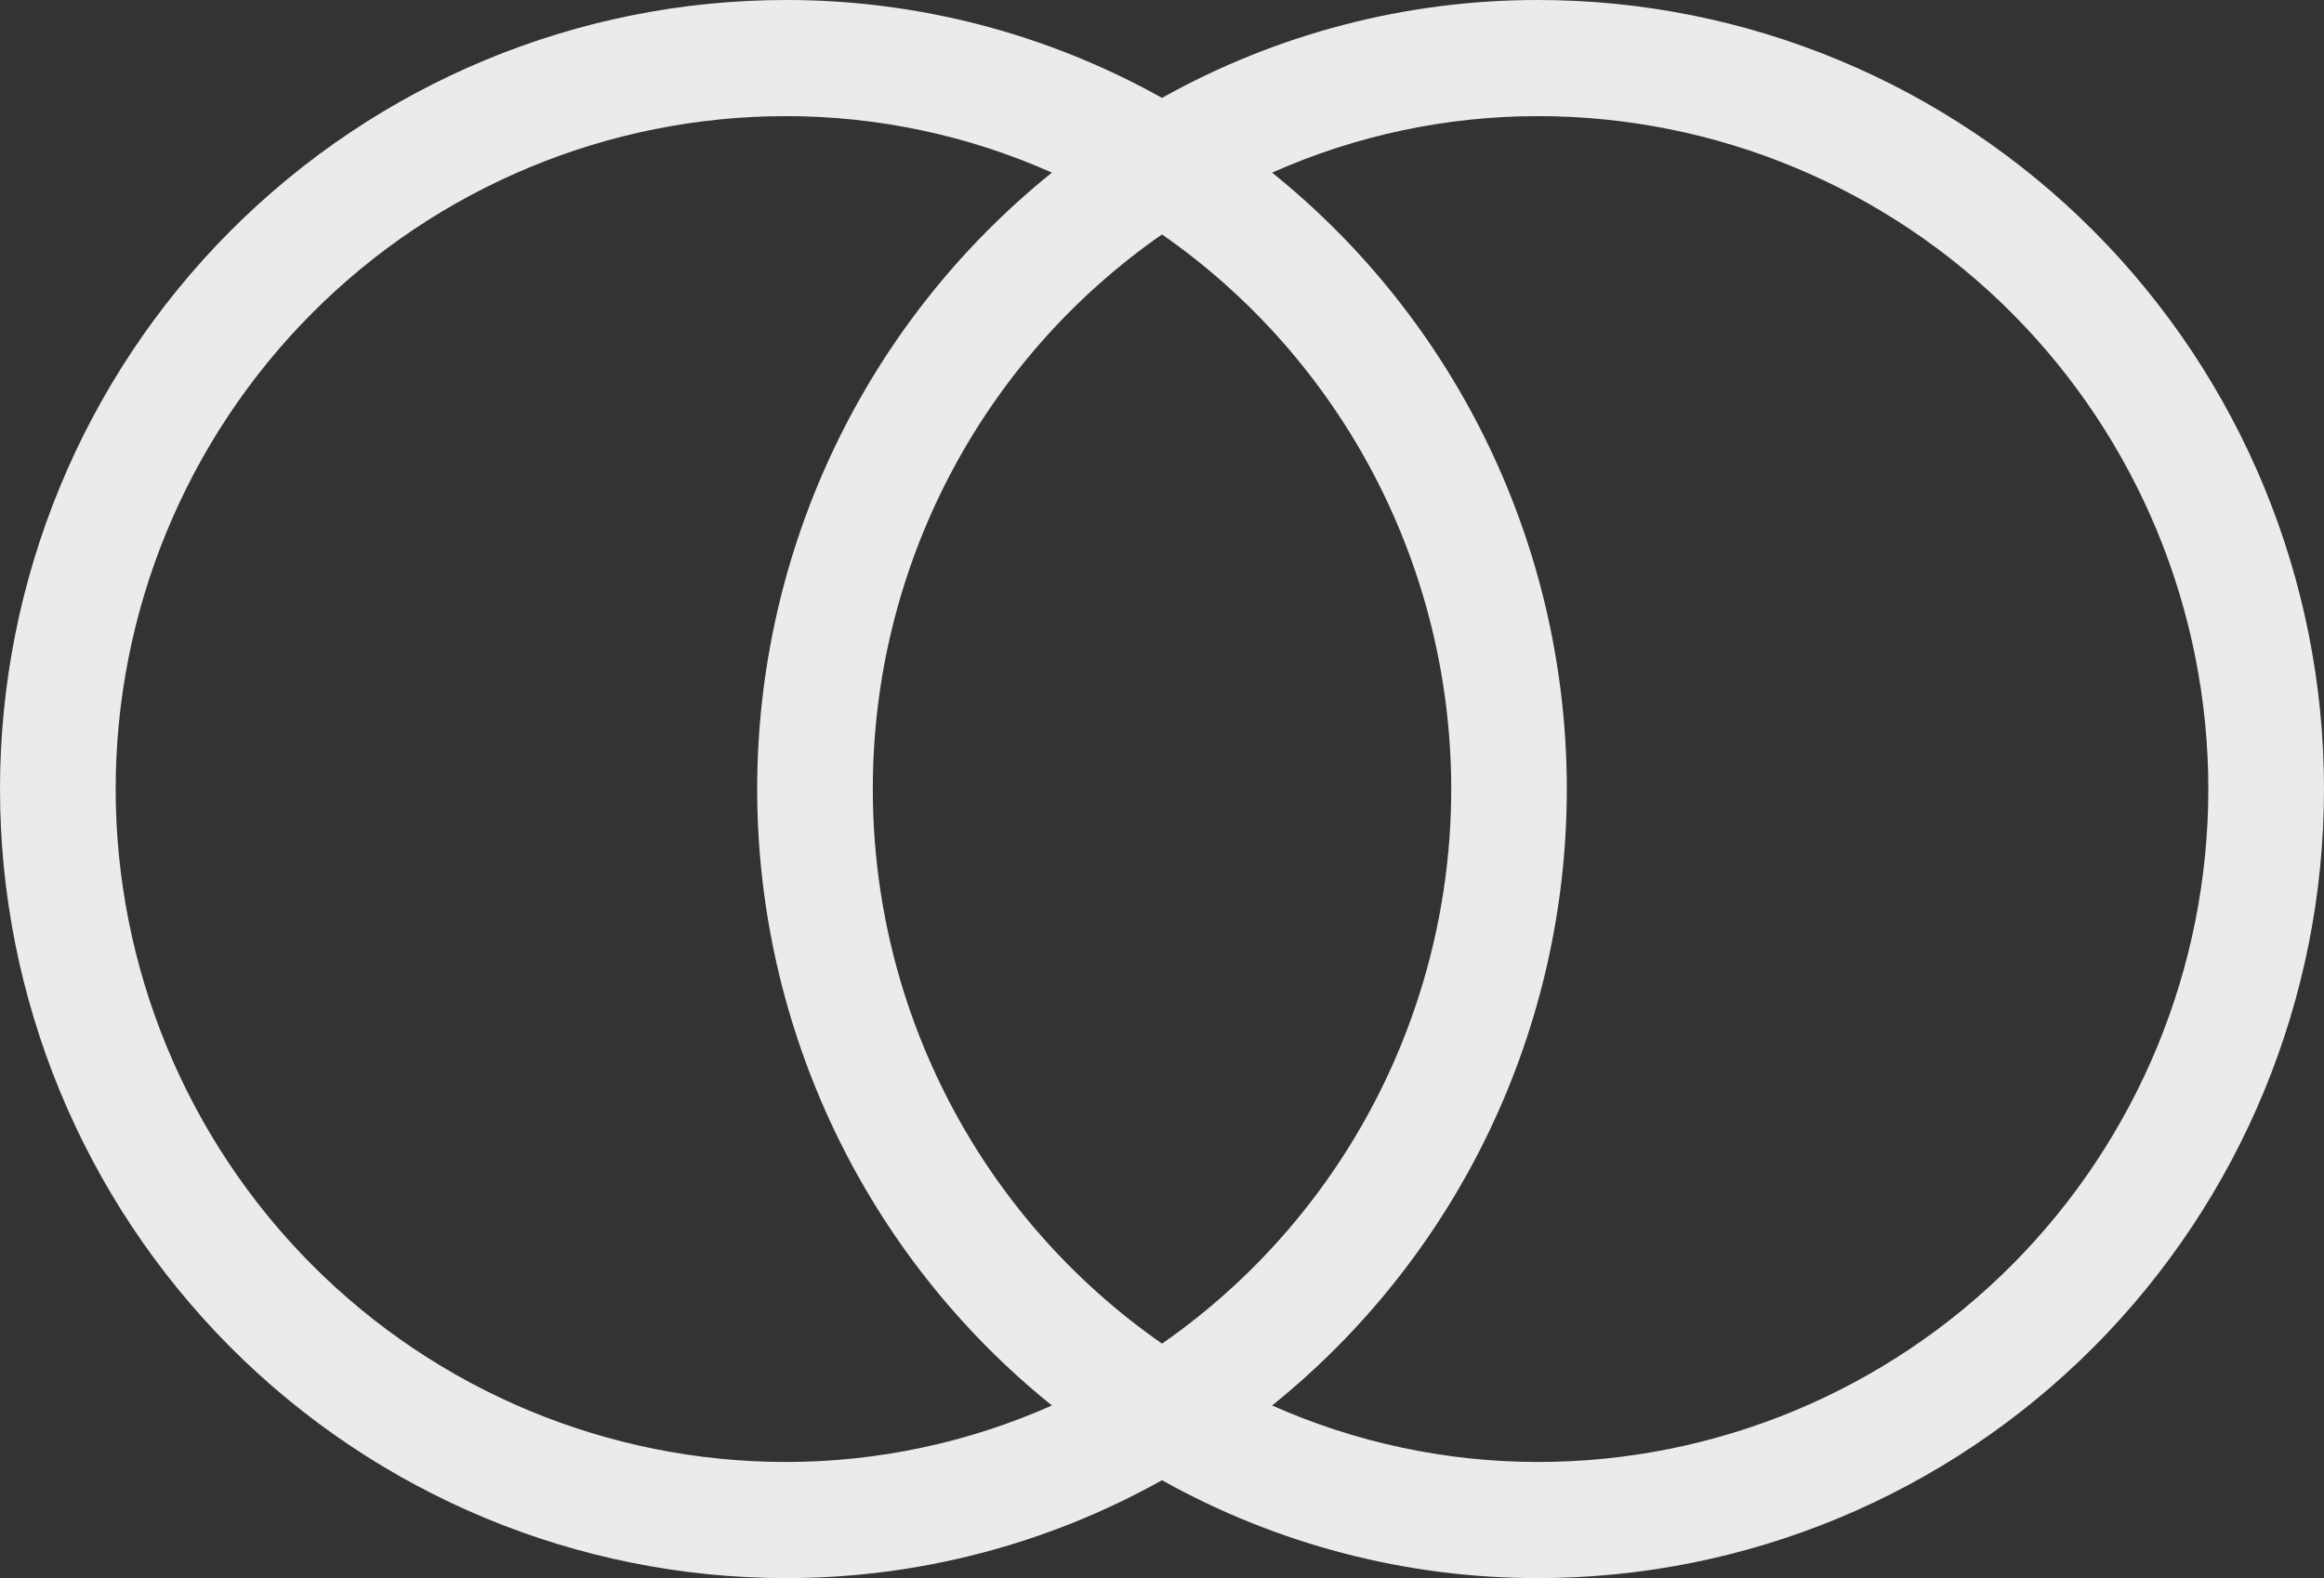 <svg width="53" height="36" viewBox="0 0 53 36" fill="none" xmlns="http://www.w3.org/2000/svg">
<rect x="0" y="0" width="53" height="36" fill="#333333" stroke="none"/>
<path d="M35.073 3.56288e-06C32.072 -0.002 29.121 0.767 26.5 2.233C23.879 0.767 20.927 -0.002 17.927 3.56288e-06C13.172 3.56288e-06 8.613 1.896 5.251 5.272C1.889 8.648 0 13.226 0 18C0 22.774 1.889 27.352 5.251 30.728C8.613 34.104 13.172 36 17.927 36C20.927 36.002 23.879 35.233 26.5 33.767C29.121 35.233 32.072 36.002 35.073 36C39.828 36 44.387 34.104 47.749 30.728C51.111 27.352 53 22.774 53 18C53 13.226 51.111 8.648 47.749 5.272C44.387 1.896 39.828 3.56288e-06 35.073 3.56288e-06ZM17.927 33.351C13.872 33.351 9.983 31.734 7.116 28.855C4.249 25.976 2.638 22.071 2.638 18C2.638 13.929 4.249 10.024 7.116 7.145C9.983 4.266 13.872 2.649 17.927 2.649C20.016 2.649 22.082 3.088 23.989 3.938C21.891 5.627 20.198 7.768 19.035 10.201C17.872 12.635 17.268 15.3 17.268 18C17.268 20.7 17.872 23.365 19.035 25.799C20.198 28.232 21.891 30.373 23.989 32.062C22.08 32.911 20.015 33.35 17.927 33.351ZM26.5 30.65C24.464 29.234 22.8 27.343 21.652 25.14C20.503 22.937 19.904 20.487 19.905 18C19.903 15.513 20.502 13.062 21.651 10.858C22.8 8.655 24.463 6.764 26.5 5.348C28.536 6.765 30.199 8.656 31.348 10.859C32.496 13.063 33.096 15.513 33.096 18C33.096 20.487 32.496 22.937 31.348 25.141C30.199 27.344 28.536 29.235 26.5 30.652V30.65ZM35.073 33.351C32.985 33.35 30.92 32.911 29.011 32.062C31.109 30.373 32.802 28.232 33.965 25.799C35.128 23.365 35.732 20.7 35.732 18C35.732 15.3 35.128 12.635 33.965 10.201C32.802 7.768 31.109 5.627 29.011 3.938C30.92 3.089 32.985 2.649 35.073 2.649C39.128 2.649 43.017 4.266 45.884 7.145C48.751 10.024 50.362 13.929 50.362 18C50.362 22.071 48.751 25.976 45.884 28.855C43.017 31.734 39.128 33.351 35.073 33.351Z" fill="#EBEBEB"/>
</svg>
